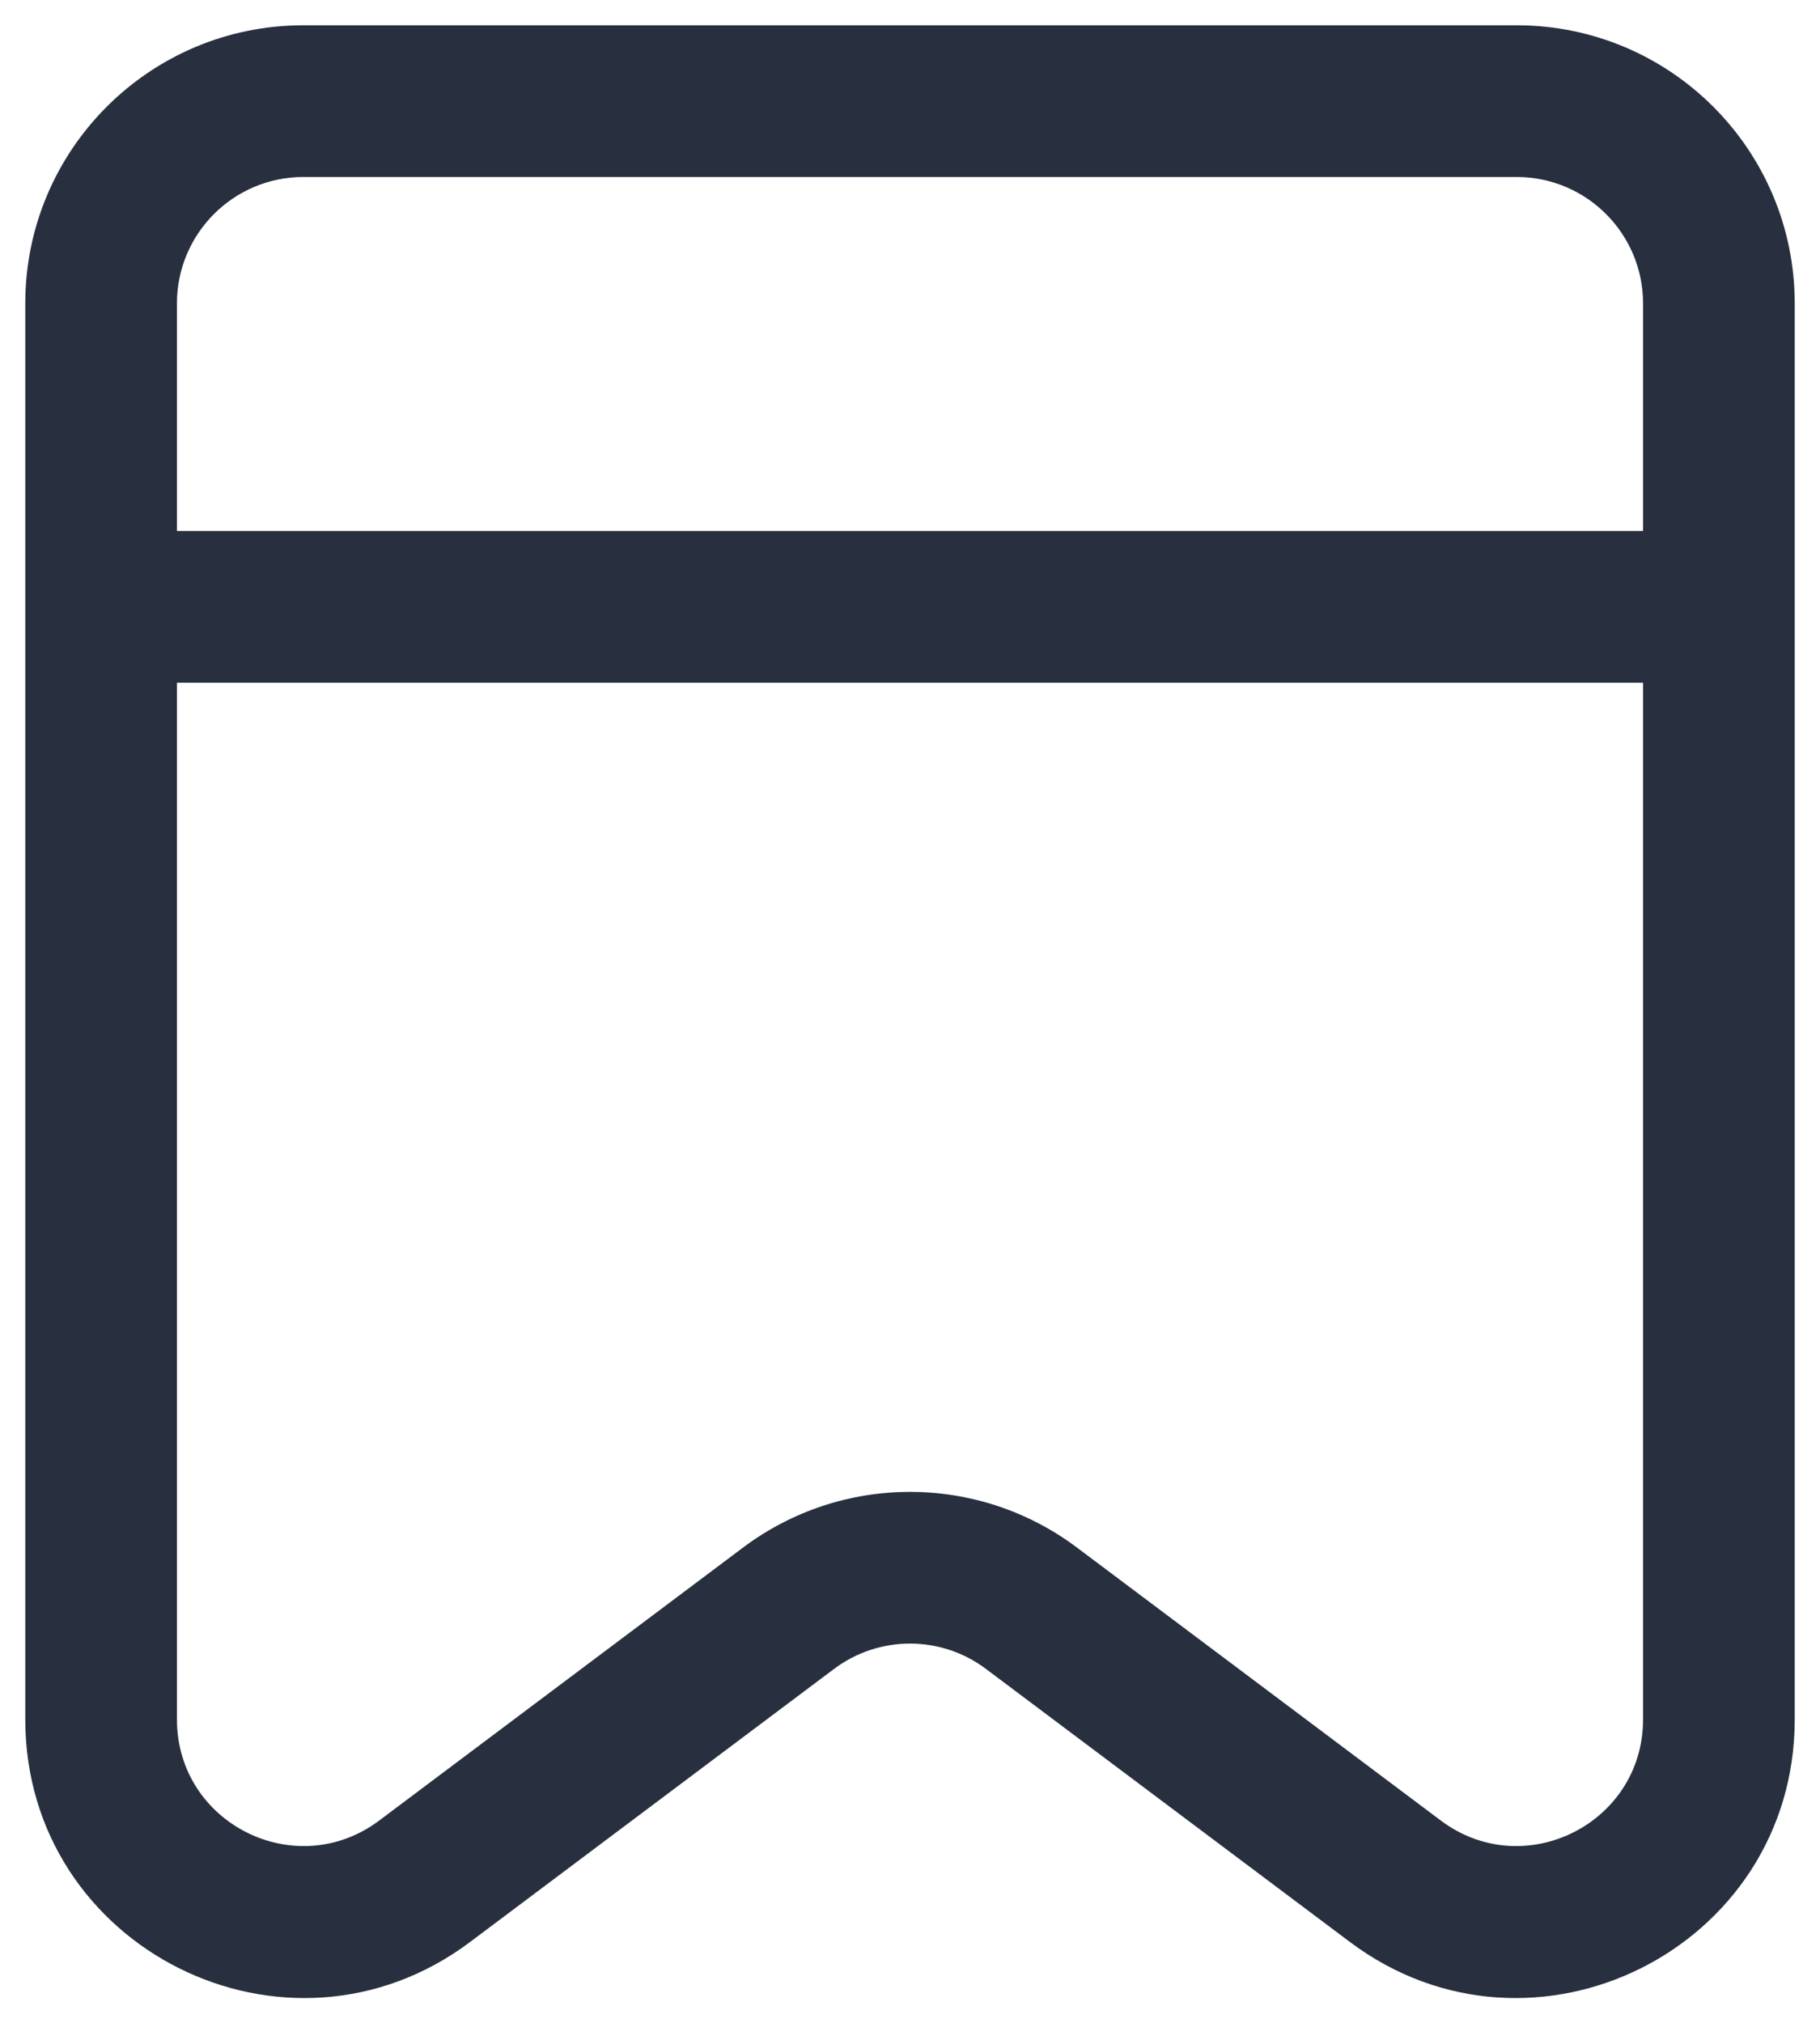 <svg width="18" height="20" viewBox="0 0 18 20" fill="none" xmlns="http://www.w3.org/2000/svg">
<path d="M4.2 18.6L4.65 19.2H4.65L4.2 18.6ZM7.8 15.9L7.35 15.3H7.35L7.8 15.9ZM10.2 15.9L10.65 15.3L10.2 15.9ZM13.8 18.6L13.35 19.2L13.8 18.6ZM1 5.25C0.586 5.25 0.25 5.586 0.25 6C0.25 6.414 0.586 6.75 1 6.75V5.25ZM17 6.75C17.414 6.75 17.75 6.414 17.75 6C17.75 5.586 17.414 5.25 17 5.25V6.75ZM0.25 3V17H1.75V3H0.25ZM4.65 19.2L8.25 16.5L7.35 15.3L3.75 18L4.65 19.2ZM9.75 16.5L13.35 19.2L14.25 18L10.65 15.3L9.75 16.5ZM17.75 17V3H16.25V17H17.75ZM15 0.25H3V1.75H15V0.25ZM17.75 3C17.75 1.481 16.519 0.25 15 0.25V1.75C15.69 1.75 16.25 2.31 16.25 3H17.75ZM13.35 19.2C15.163 20.56 17.75 19.266 17.75 17H16.25C16.25 18.03 15.074 18.618 14.25 18L13.35 19.2ZM8.25 16.5C8.694 16.167 9.306 16.167 9.75 16.5L10.65 15.3C9.672 14.567 8.328 14.567 7.35 15.3L8.25 16.5ZM0.25 17C0.25 19.266 2.837 20.56 4.65 19.2L3.75 18C2.926 18.618 1.75 18.03 1.75 17H0.25ZM1.75 3C1.75 2.31 2.31 1.75 3 1.75V0.25C1.481 0.25 0.25 1.481 0.25 3H1.75ZM1 6.75H17V5.25H1V6.75Z" fill="#28303F"/>
</svg>
